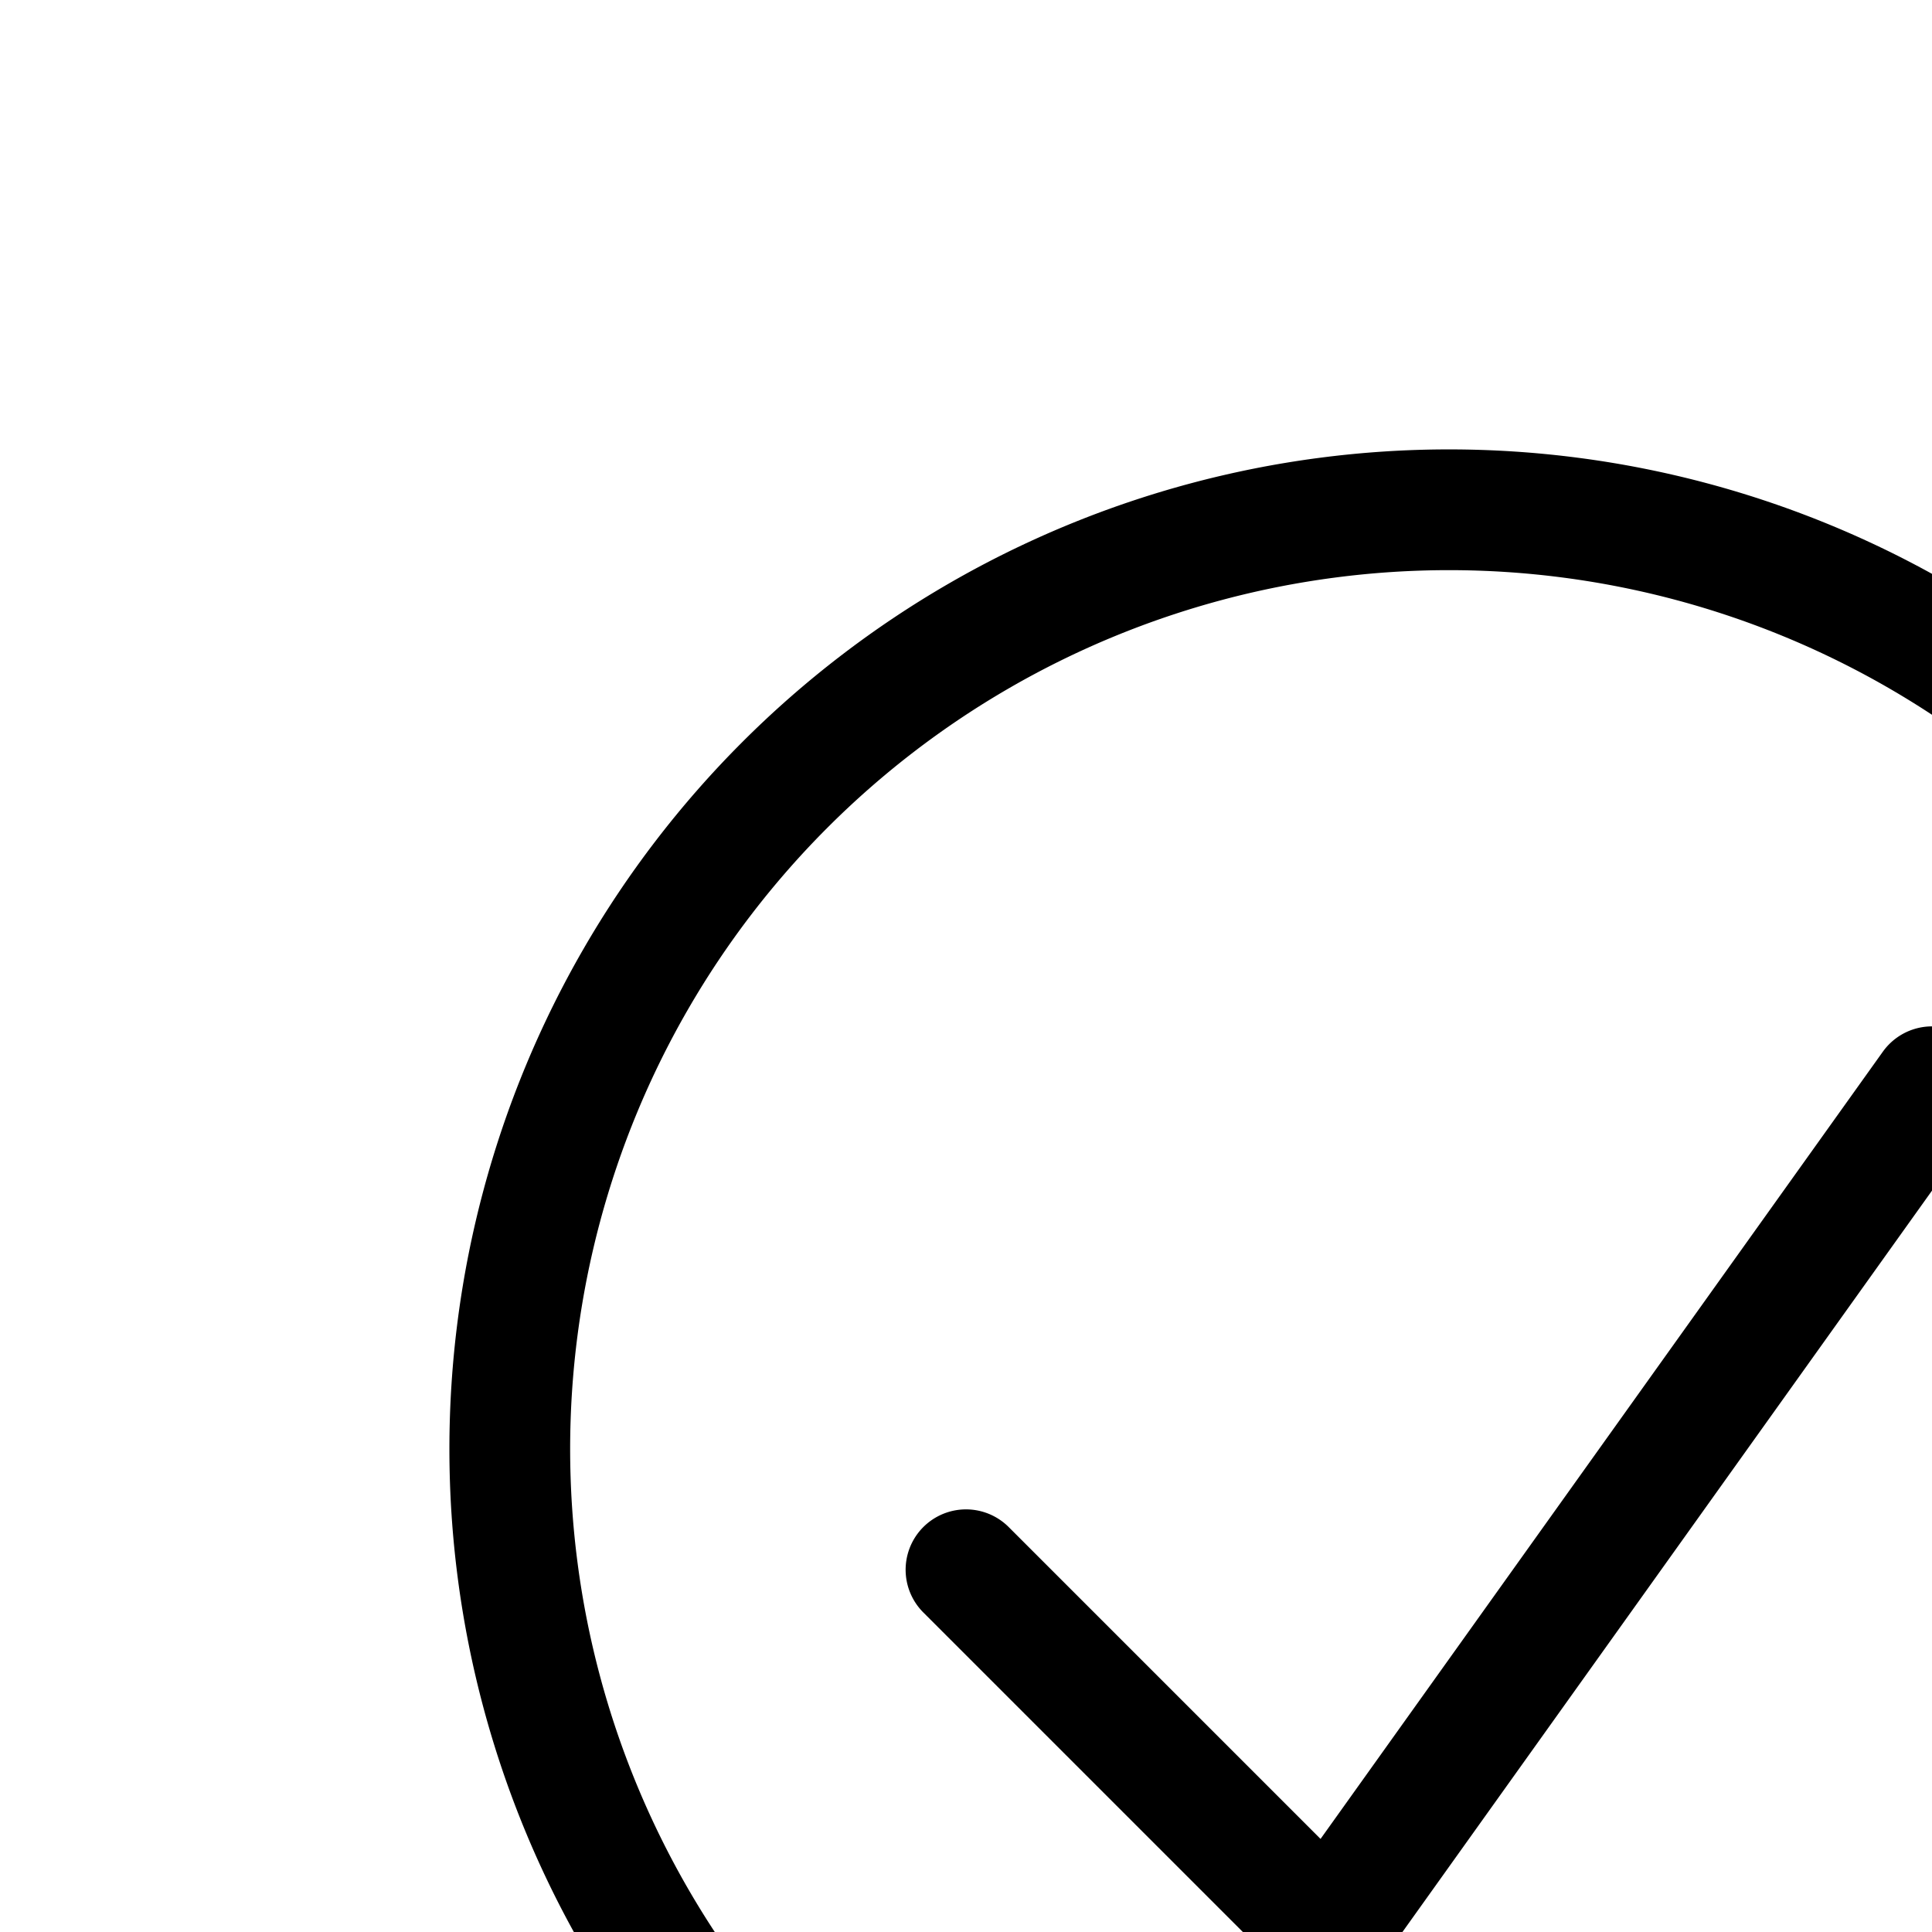 <svg aria-hidden="true" data-automation-testing="extIconify24:circle-checkmark" font-size="24px" height="1em" role="img" viewbox="0 0 24 24" width="1em" xmlns="http://www.w3.org/2000/svg" xmlns:xlink="http://www.w3.org/1999/xlink"><path d="m8 13 3 3 5-7m-9.5 8.5v0a7.778 7.778 0 0011 0v0a7.778 7.778 0 000-11v0a7.778 7.778 0 00-11 0v0a7.778 7.778 0 000 11Z" fill="none" stroke="currentColor" stroke-linecap="round" stroke-linejoin="round"></path></svg>